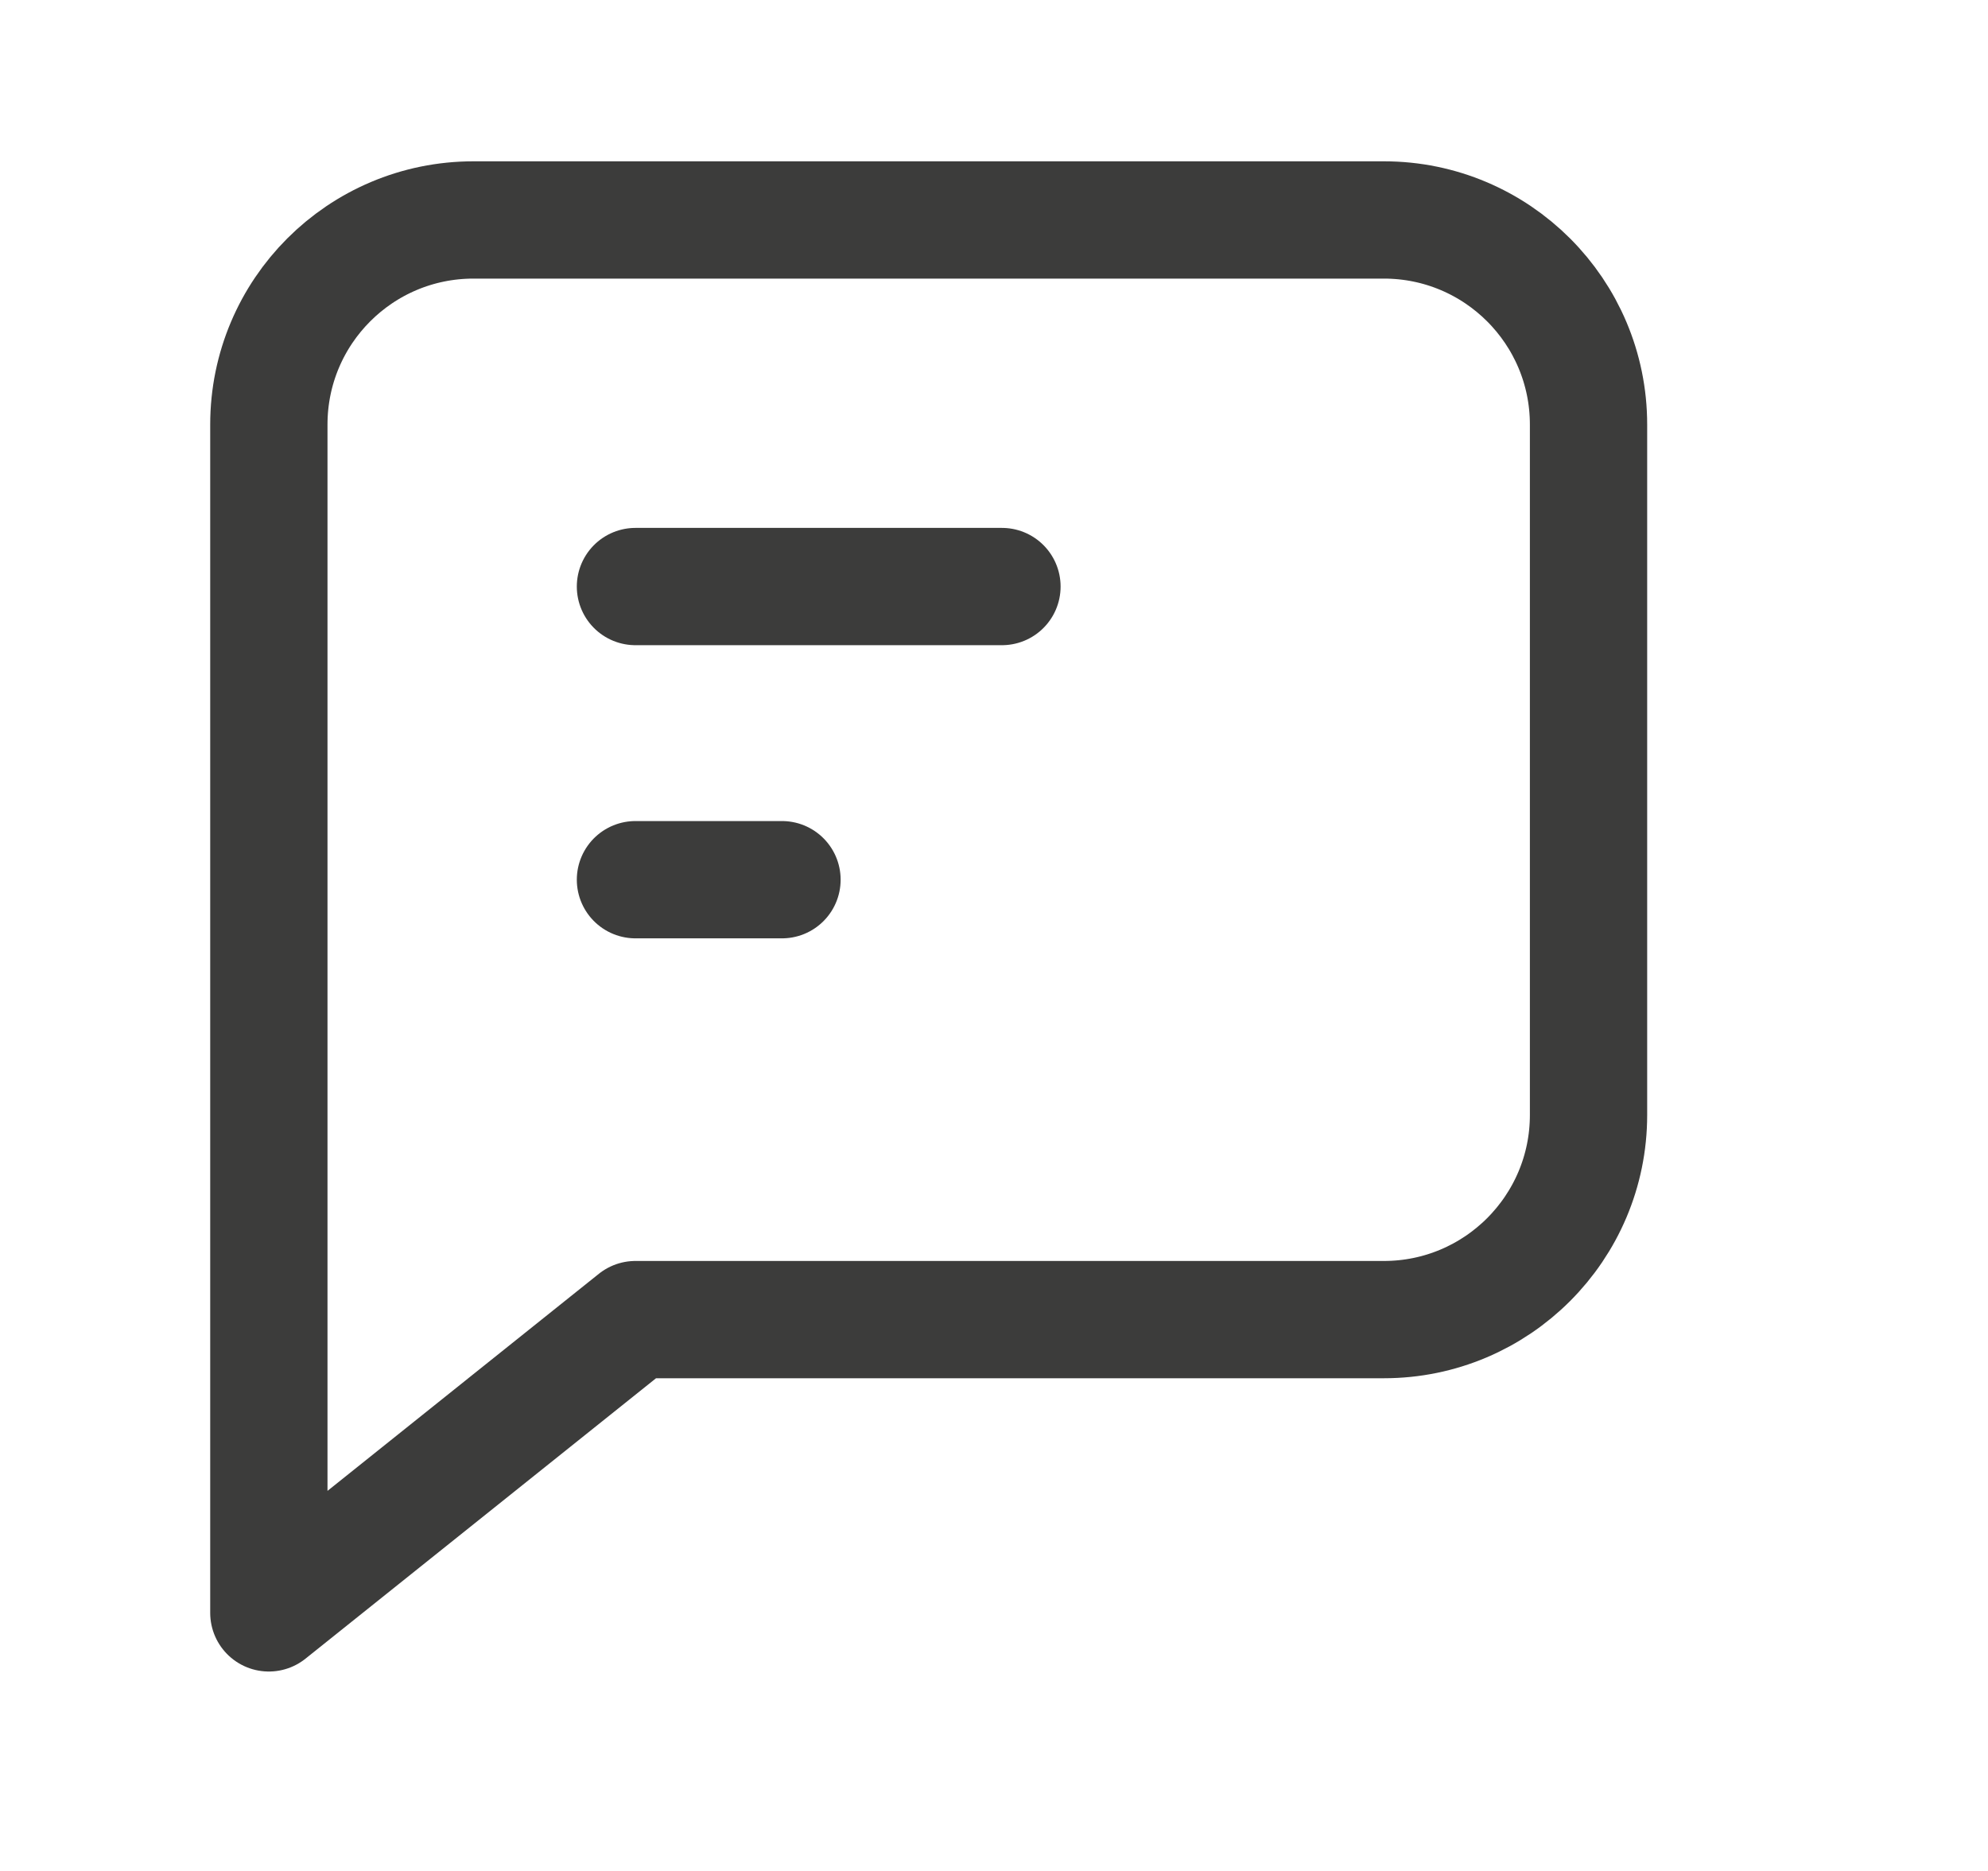 <svg width="17" height="16" viewBox="0 0 17 16" fill="none" xmlns="http://www.w3.org/2000/svg">
<path d="M11.834 1.881H4.049C3.082 1.881 2.299 2.664 2.299 3.631V13.793L5.434 11.285H11.834C12.8 11.285 13.584 10.501 13.584 9.535V3.631C13.584 2.664 12.8 1.881 11.834 1.881Z" stroke="#3C3C3B" stroke-width="1.003" stroke-miterlimit="10" stroke-linecap="round" stroke-linejoin="round"/>
<path d="M6.687 7.523L5.434 7.523" stroke="#3C3C3B" stroke-width="1.003" stroke-miterlimit="10" stroke-linecap="round" stroke-linejoin="round"/>
<path d="M8.568 5.016L5.434 5.016" stroke="#3C3C3B" stroke-width="1.003" stroke-miterlimit="10" stroke-linecap="round" stroke-linejoin="round"/>
</svg>
